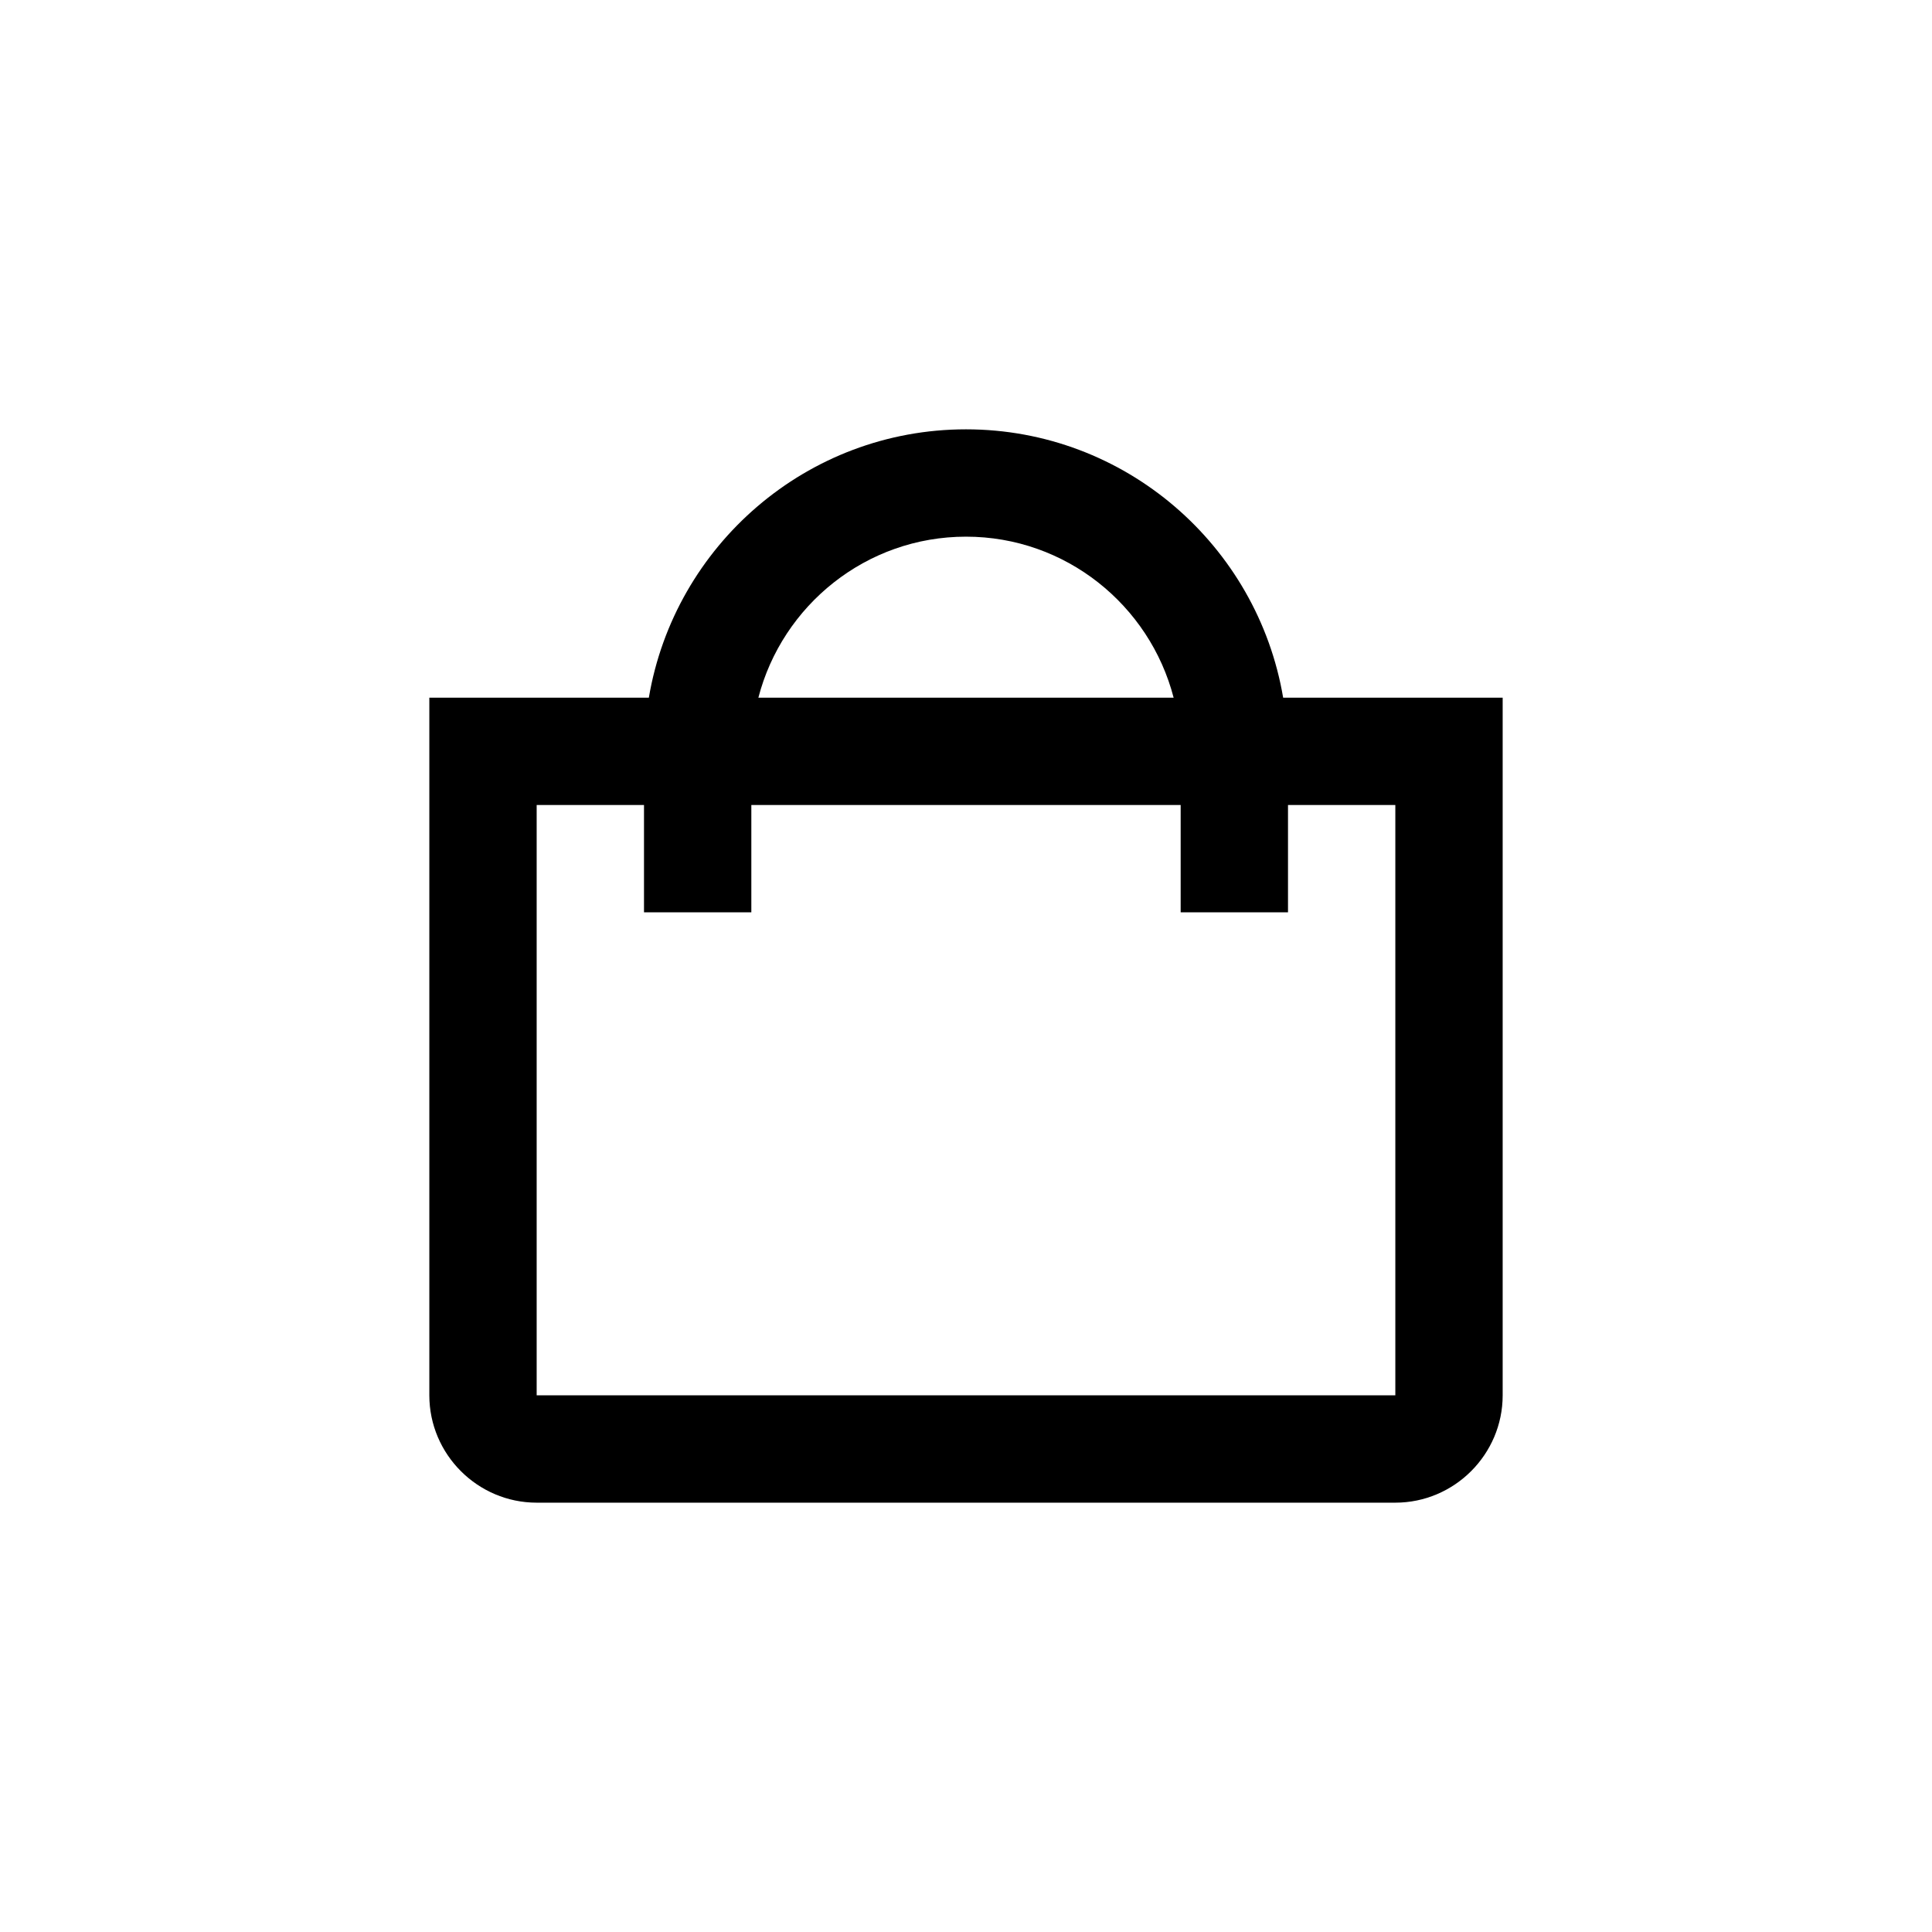 <?xml version="1.0" encoding="UTF-8" standalone="no"?><svg width='45' height='45' viewBox='0 0 45 45' fill='none' xmlns='http://www.w3.org/2000/svg'>
<path d='M12.5 35H32.5C33.875 35 35 33.875 35 32.5V16.25H29.887C29.289 12.709 26.209 10 22.5 10C18.791 10 15.711 12.709 15.113 16.25H10V32.5C10 33.875 11.125 35 12.5 35ZM22.5 12.5C24.824 12.5 26.778 14.097 27.336 16.25H17.664C18.222 14.097 20.176 12.5 22.5 12.5ZM15 18.75V21.25H17.5V18.75H27.5V21.25H30V18.75H32.5V32.5H12.5V18.75H15Z' fill='black'/>
</svg>
